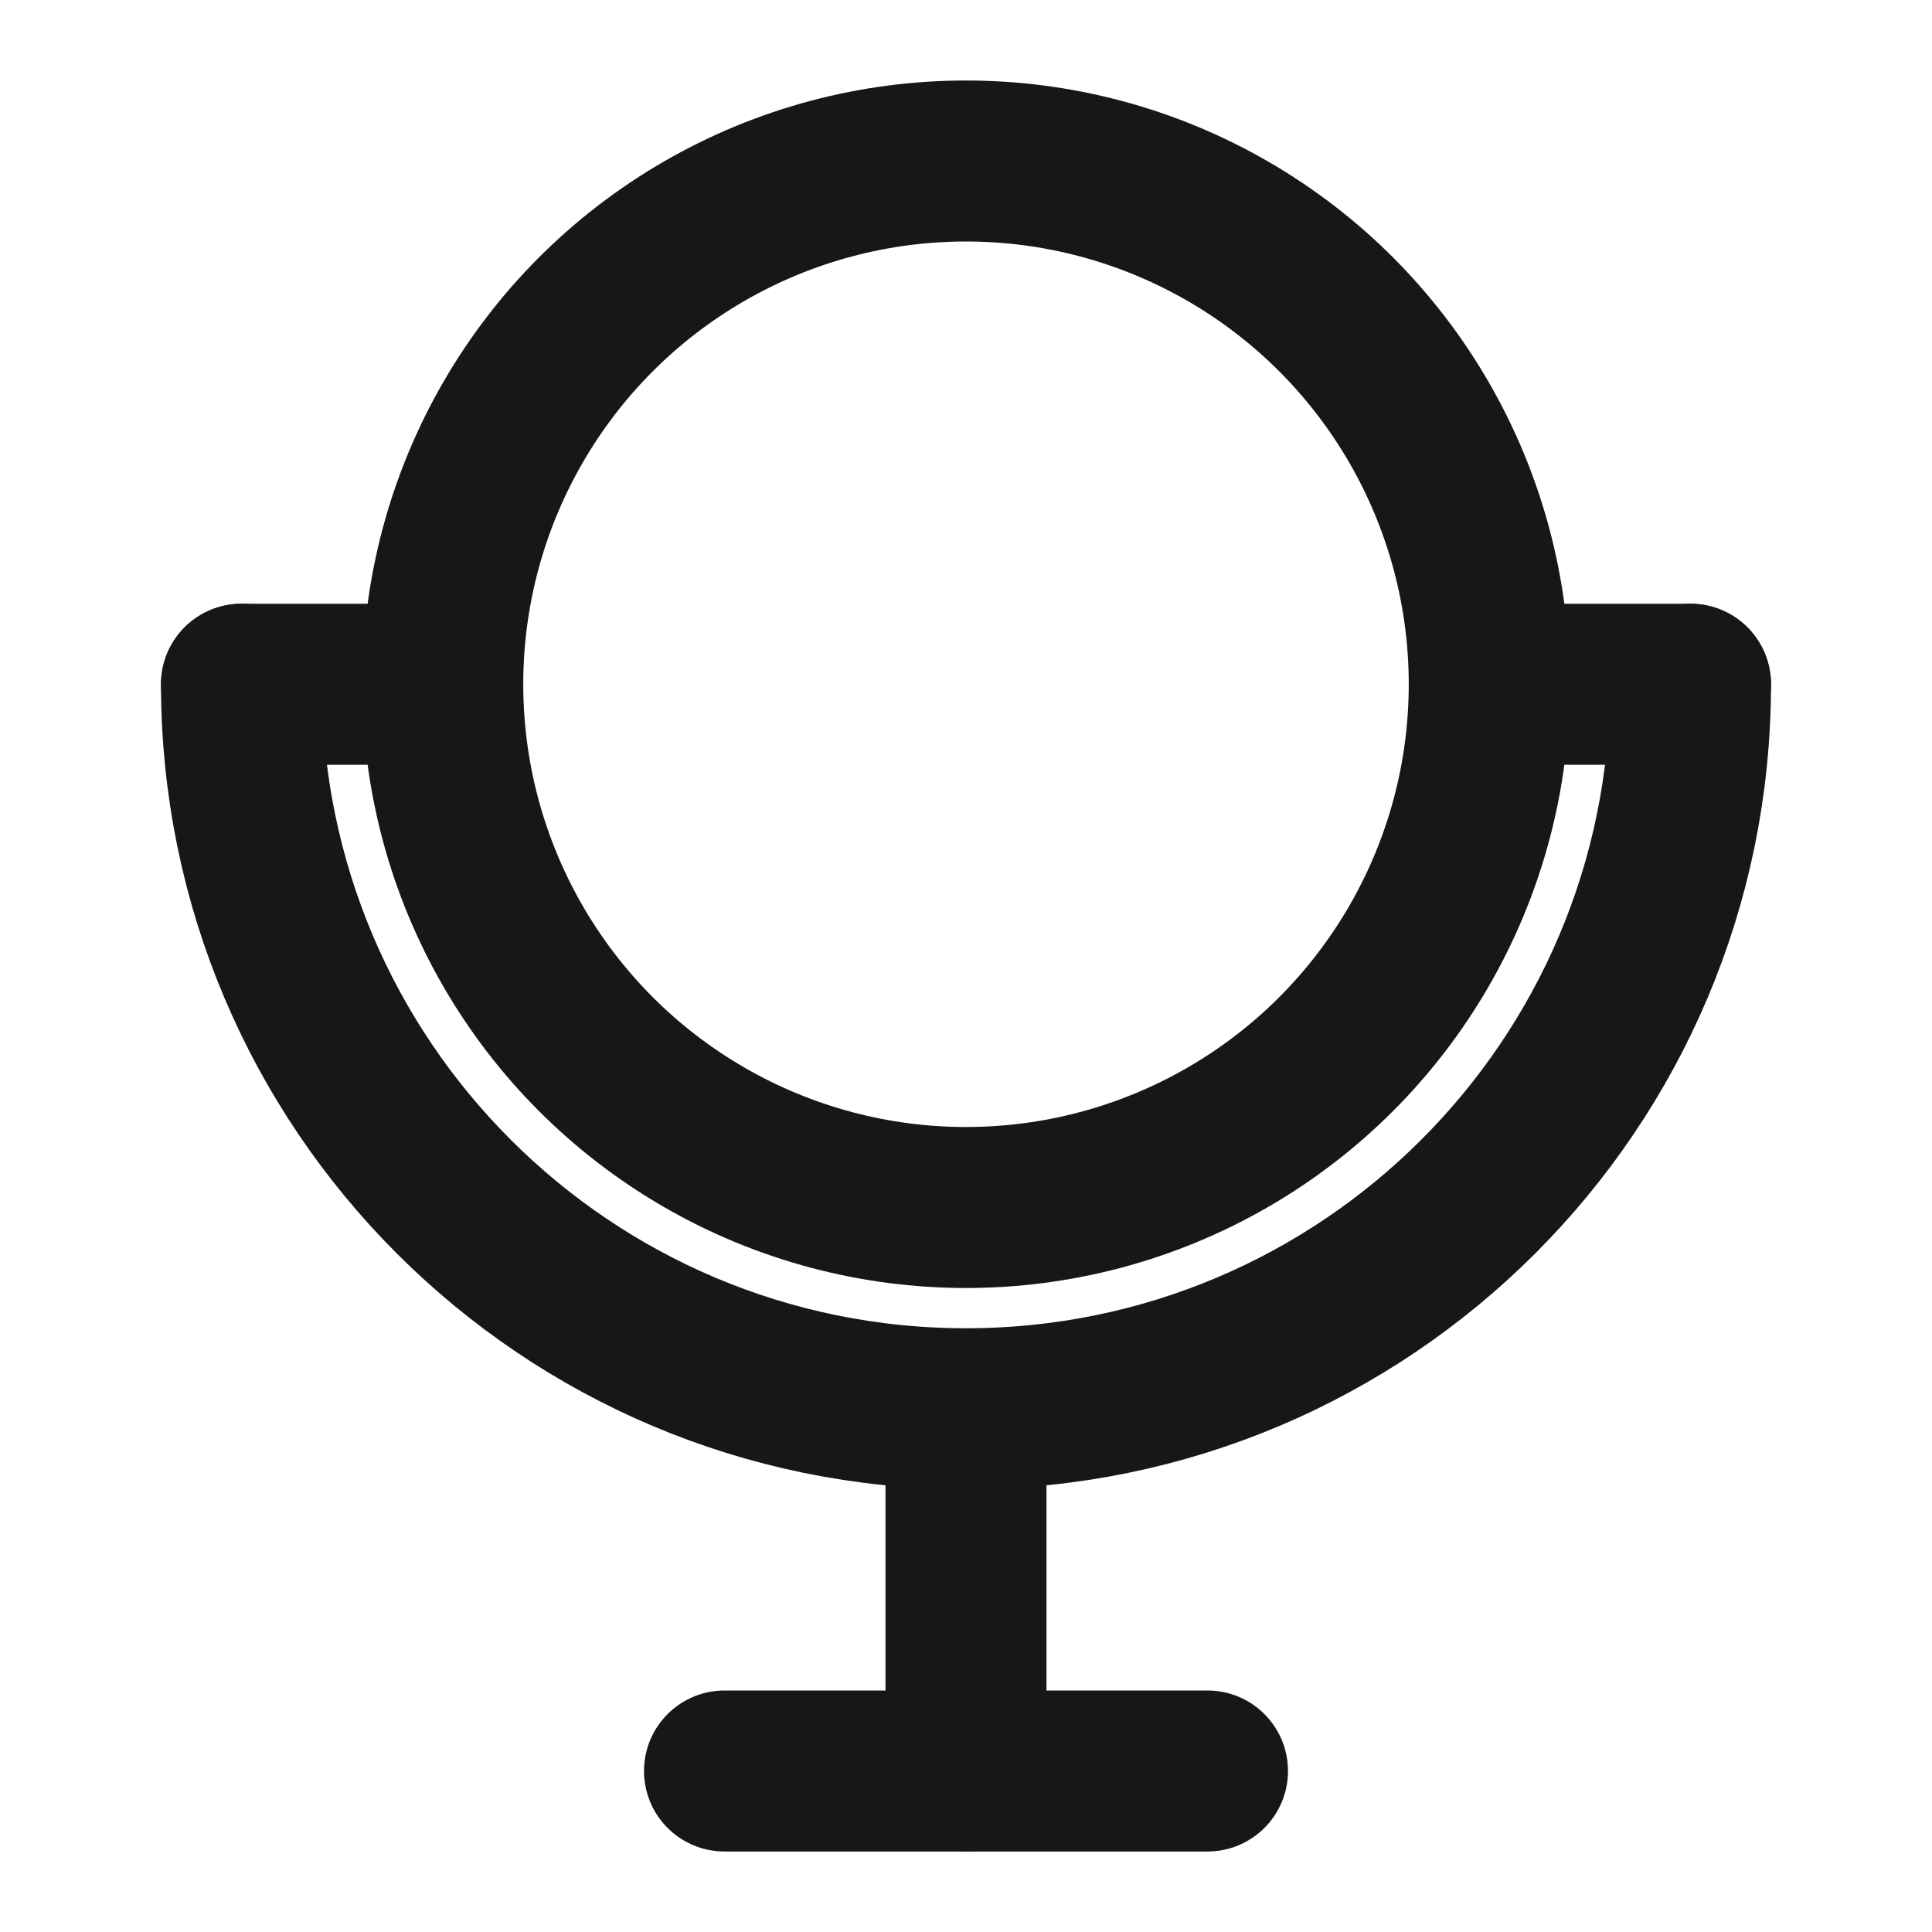 <?xml version="1.0" encoding="UTF-8"?><svg width="24" height="24" viewBox="0 0 48 48" fill="none" xmlns="http://www.w3.org/2000/svg"><circle cx="24" cy="17" r="13" fill="none" stroke="#171717" stroke-width="4" stroke-linecap="round" stroke-linejoin="round"/><path d="M42 17C42 26.941 33.941 35 24 35C14.059 35 6 26.941 6 17" stroke="#171717" stroke-width="4" stroke-linecap="round" stroke-linejoin="round"/><path d="M42 17H38" stroke="#171717" stroke-width="4" stroke-linecap="round" stroke-linejoin="round"/><path d="M10 17H6" stroke="#171717" stroke-width="4" stroke-linecap="round" stroke-linejoin="round"/><path d="M30 44H18" stroke="#171717" stroke-width="4" stroke-linecap="round" stroke-linejoin="round"/><path d="M24 44V36" stroke="#171717" stroke-width="4" stroke-linecap="round" stroke-linejoin="round"/></svg>